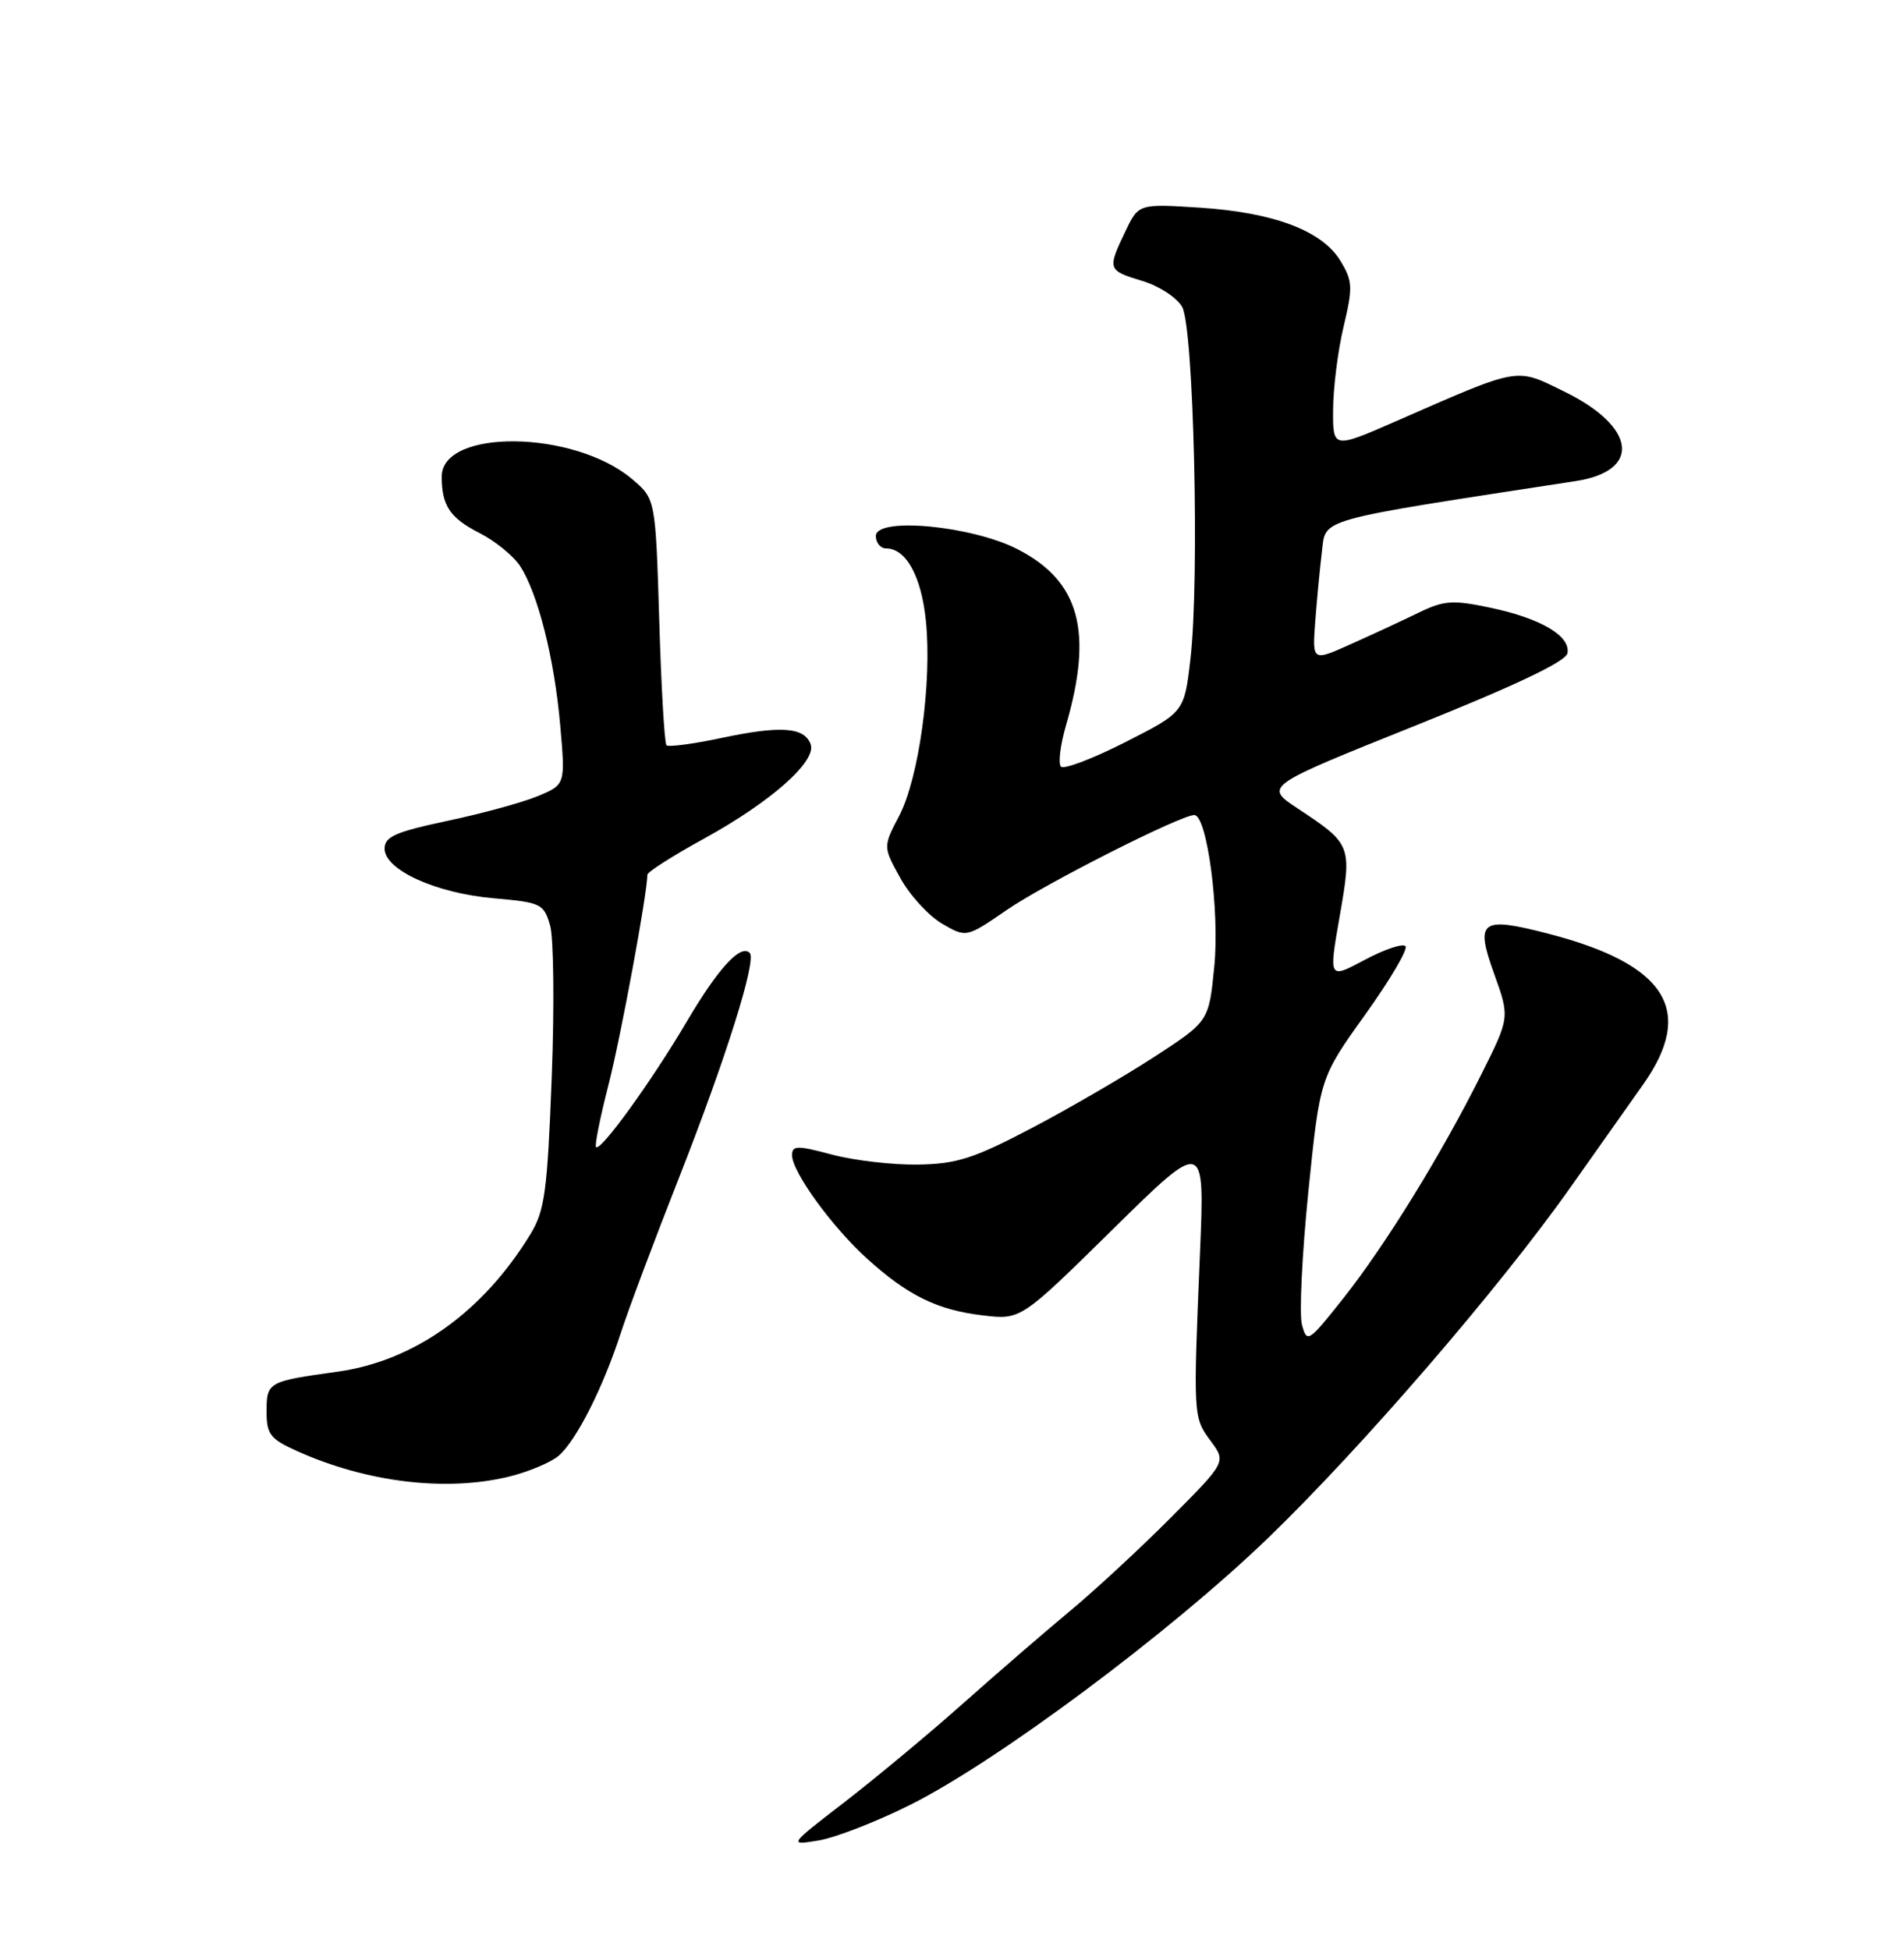 <?xml version="1.0" encoding="UTF-8" standalone="no"?>
<!DOCTYPE svg PUBLIC "-//W3C//DTD SVG 1.1//EN" "http://www.w3.org/Graphics/SVG/1.1/DTD/svg11.dtd" >
<svg xmlns="http://www.w3.org/2000/svg" xmlns:xlink="http://www.w3.org/1999/xlink" version="1.1" viewBox="0 0 250 256">
 <g >
 <path fill="currentColor"
d=" M 119.50 236.95 C 130.87 231.28 153.60 214.34 166.39 202.02 C 178.73 190.13 196.91 169.06 206.24 155.83 C 209.68 150.95 213.96 144.89 215.75 142.37 C 222.62 132.65 218.82 126.60 203.30 122.58 C 194.42 120.28 193.66 120.84 196.19 127.86 C 198.24 133.57 198.24 133.57 194.51 141.03 C 189.24 151.58 181.89 163.49 176.36 170.47 C 171.80 176.22 171.60 176.35 170.95 173.92 C 170.58 172.53 170.96 164.67 171.79 156.45 C 173.31 141.50 173.31 141.50 179.26 133.19 C 182.54 128.62 184.91 124.58 184.54 124.21 C 184.16 123.83 181.74 124.65 179.16 126.03 C 174.46 128.54 174.46 128.54 175.90 120.32 C 177.53 110.95 177.48 110.83 170.39 106.14 C 165.99 103.22 165.99 103.22 185.74 95.30 C 198.97 90.00 205.60 86.85 205.81 85.76 C 206.24 83.49 202.30 81.17 195.67 79.78 C 190.74 78.74 189.60 78.82 186.28 80.43 C 184.20 81.44 180.21 83.30 177.40 84.55 C 172.31 86.84 172.31 86.84 172.69 81.67 C 172.90 78.83 173.30 74.66 173.57 72.42 C 174.11 67.99 172.49 68.44 206.89 63.16 C 215.57 61.83 214.85 56.03 205.42 51.42 C 198.93 48.24 199.80 48.08 183.25 55.32 C 175.00 58.92 175.00 58.92 175.04 53.71 C 175.06 50.85 175.68 45.95 176.43 42.83 C 177.65 37.70 177.61 36.89 176.00 34.24 C 173.59 30.28 167.25 27.89 157.50 27.26 C 149.49 26.75 149.49 26.75 147.75 30.41 C 145.38 35.36 145.43 35.51 149.98 36.88 C 152.17 37.53 154.53 39.07 155.22 40.29 C 156.74 42.97 157.52 75.99 156.31 86.50 C 155.50 93.50 155.50 93.50 147.76 97.43 C 143.51 99.59 139.70 101.04 139.31 100.65 C 138.92 100.26 139.22 97.81 139.97 95.22 C 143.56 82.88 141.76 76.30 133.64 72.12 C 127.61 69.01 115.00 67.83 115.00 70.37 C 115.00 71.26 115.61 72.00 116.35 72.00 C 118.98 72.00 121.00 75.69 121.58 81.58 C 122.38 89.60 120.66 102.13 118.07 107.10 C 115.94 111.17 115.94 111.17 118.22 115.28 C 119.47 117.55 121.94 120.23 123.69 121.26 C 126.88 123.11 126.88 123.11 132.18 119.47 C 137.16 116.04 155.02 107.00 156.81 107.00 C 158.49 107.00 160.16 119.60 159.44 126.88 C 158.73 134.08 158.73 134.08 151.62 138.71 C 147.70 141.26 140.45 145.48 135.50 148.08 C 127.82 152.11 125.62 152.81 120.50 152.89 C 117.20 152.94 112.14 152.35 109.25 151.58 C 104.65 150.35 104.00 150.37 104.00 151.66 C 104.00 153.85 109.26 161.09 113.86 165.25 C 119.21 170.09 123.09 171.99 129.07 172.69 C 134.03 173.28 134.03 173.28 146.11 161.39 C 158.19 149.50 158.19 149.50 157.56 164.50 C 156.66 185.98 156.67 186.06 158.94 189.14 C 161.01 191.93 161.01 191.93 153.75 199.22 C 149.76 203.23 143.80 208.75 140.50 211.49 C 137.20 214.23 130.90 219.68 126.50 223.59 C 122.10 227.51 115.12 233.31 111.00 236.50 C 103.50 242.28 103.50 242.28 107.50 241.62 C 109.70 241.25 115.10 239.15 119.50 236.95 Z  M 66.81 193.86 C 69.39 193.23 72.34 191.99 73.36 191.11 C 75.68 189.10 79.18 182.19 81.51 175.00 C 82.49 171.97 85.95 162.75 89.20 154.50 C 95.29 139.03 99.38 126.04 98.44 125.10 C 97.24 123.91 94.32 127.09 90.19 134.09 C 85.56 141.94 78.87 151.20 78.26 150.59 C 78.06 150.39 78.80 146.69 79.91 142.37 C 81.55 135.92 84.98 117.37 85.00 114.84 C 85.00 114.48 88.33 112.35 92.40 110.12 C 101.24 105.27 107.29 99.91 106.43 97.68 C 105.58 95.45 102.48 95.24 94.74 96.88 C 91.02 97.67 87.77 98.10 87.51 97.84 C 87.25 97.58 86.82 90.20 86.56 81.44 C 86.07 65.50 86.07 65.50 83.00 62.90 C 75.39 56.45 58.00 56.23 58.00 62.58 C 58.00 66.38 59.09 68.01 62.97 69.98 C 65.02 71.03 67.41 72.97 68.28 74.30 C 70.63 77.89 72.80 86.49 73.56 95.25 C 74.24 103.00 74.24 103.00 70.63 104.51 C 68.65 105.34 63.31 106.80 58.77 107.76 C 51.93 109.21 50.50 109.84 50.50 111.41 C 50.50 114.21 57.24 117.27 64.85 117.93 C 71.04 118.47 71.41 118.65 72.23 121.50 C 72.70 123.15 72.80 132.15 72.44 141.50 C 71.87 156.39 71.53 158.93 69.66 162.00 C 63.44 172.23 54.39 178.68 44.31 180.08 C 35.17 181.35 35.00 181.44 35.00 185.32 C 35.00 188.29 35.48 188.91 38.96 190.48 C 48.11 194.61 58.53 195.87 66.81 193.86 Z "/>
</g>
</svg>